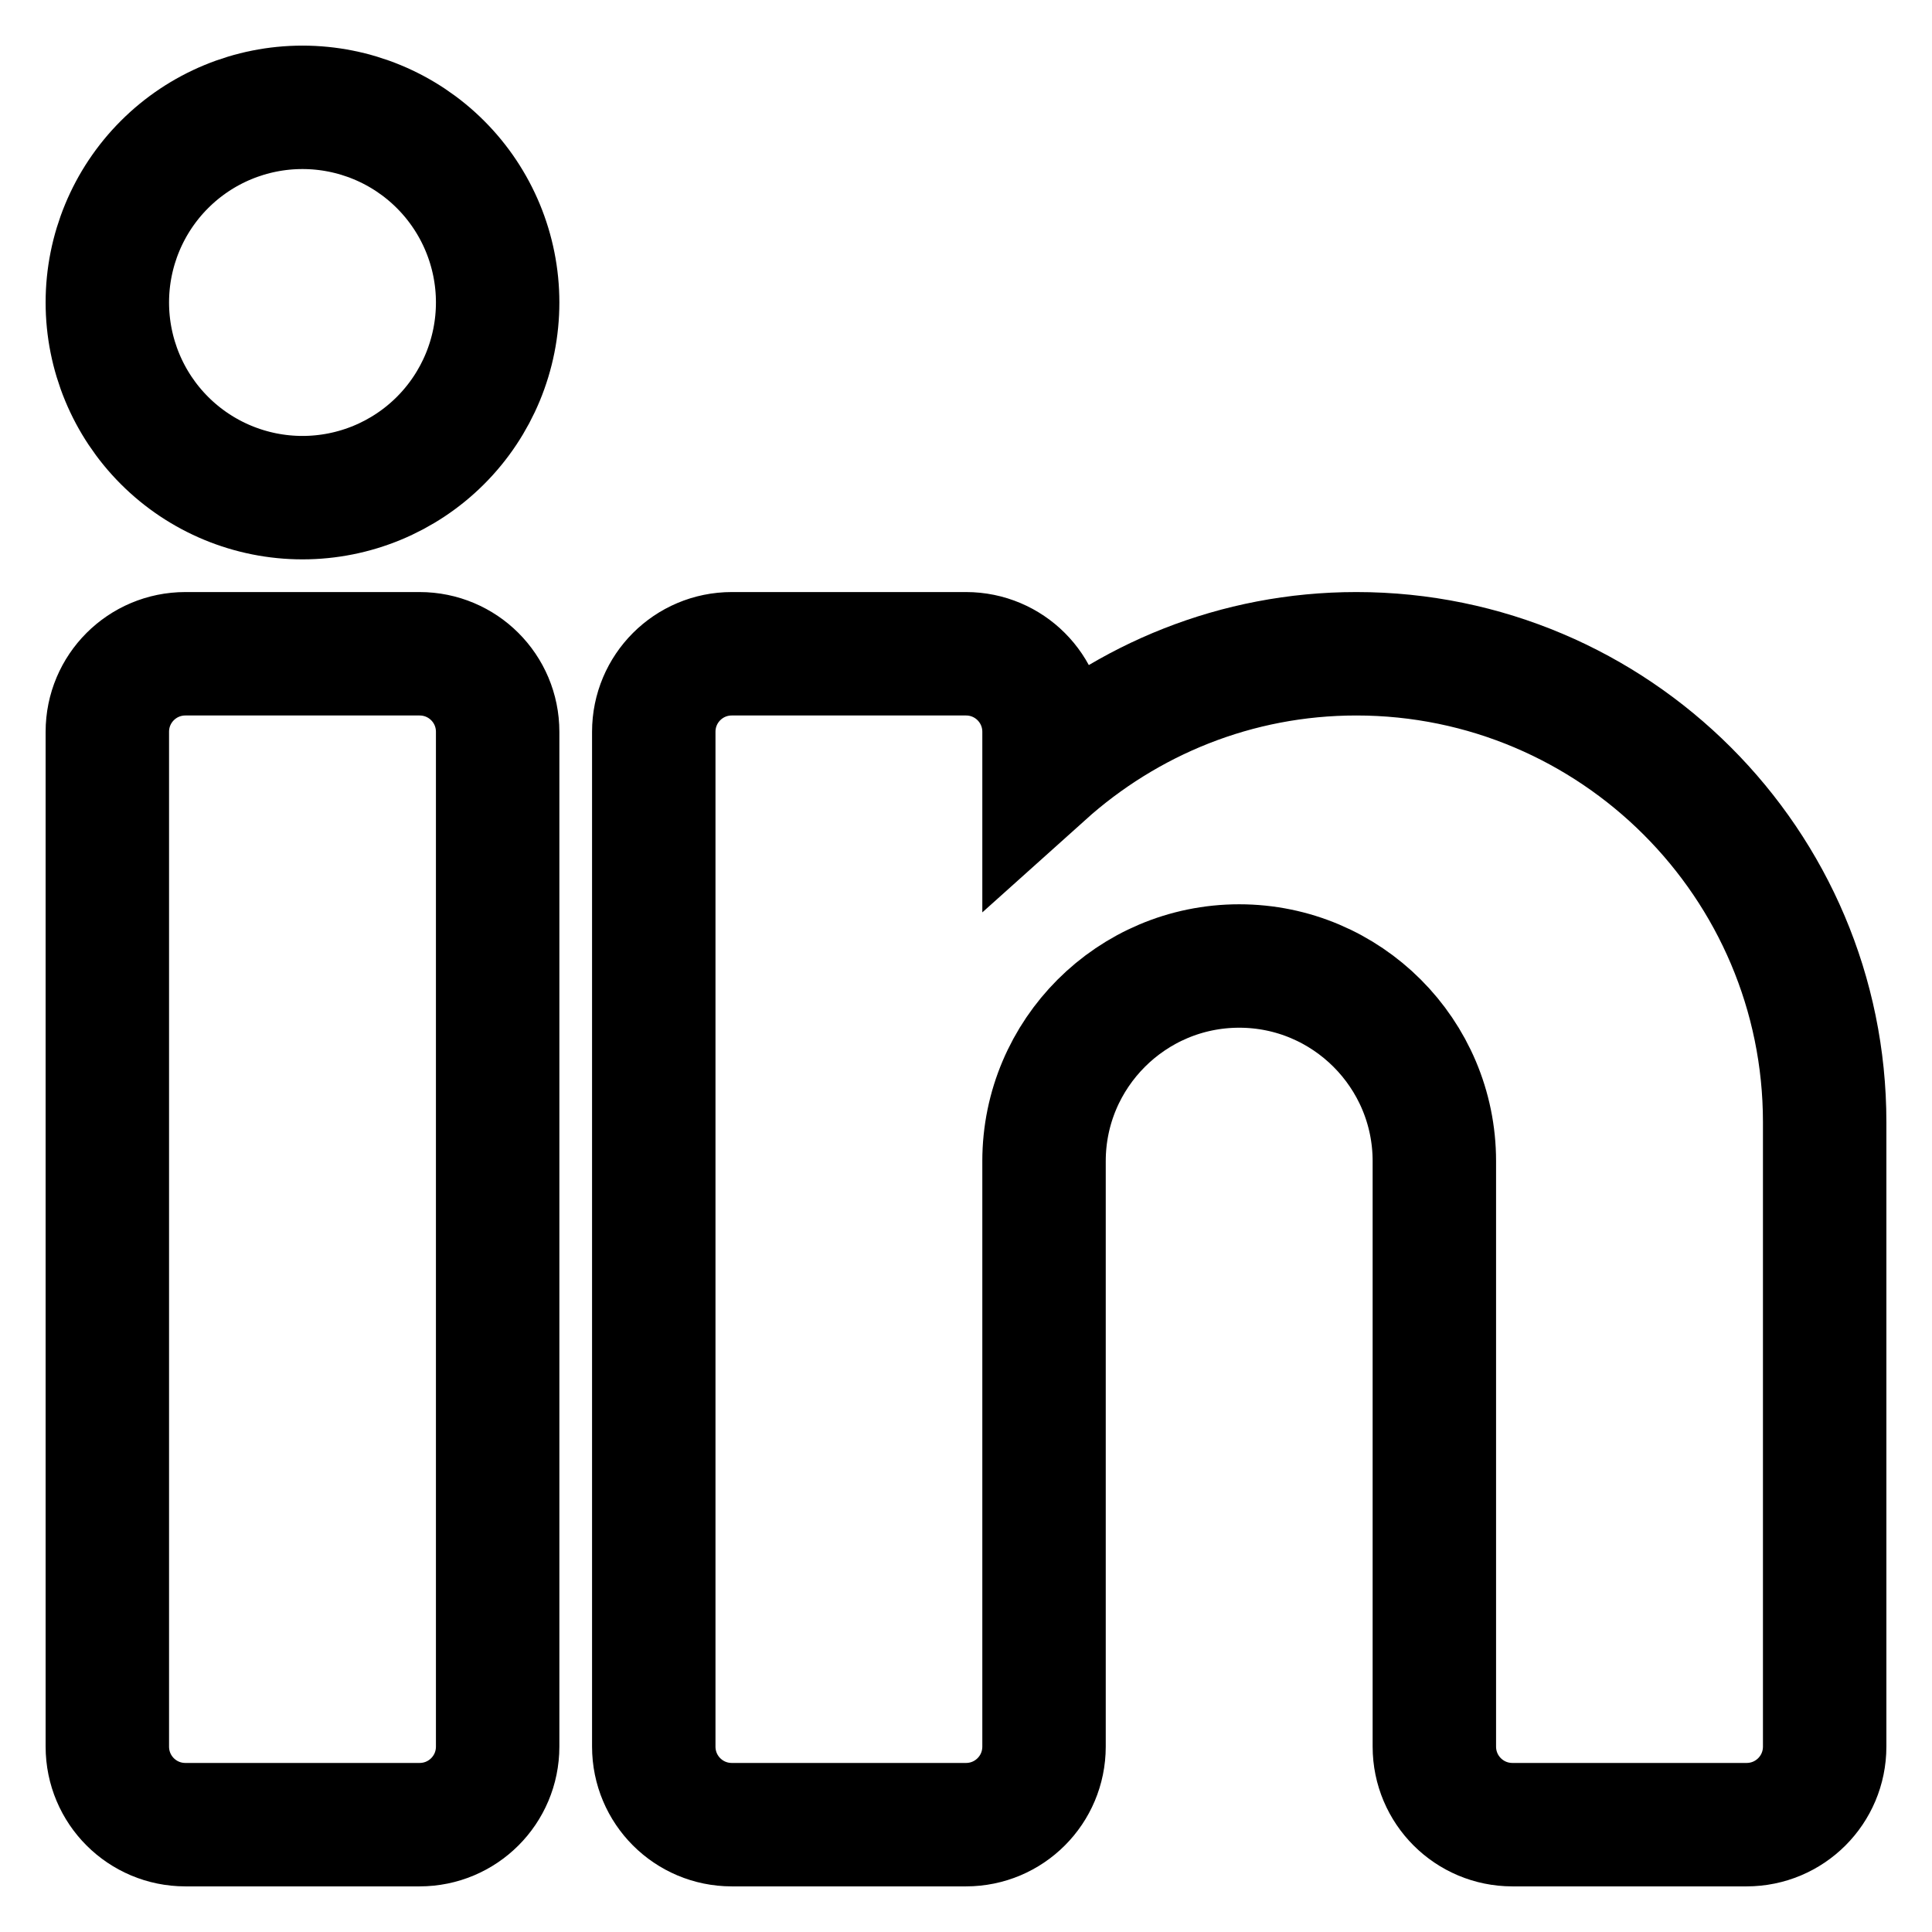 <svg width="36" height="36" viewBox="0 0 36 36" fill="none" xmlns="http://www.w3.org/2000/svg">
<path d="M5.636 2C4.672 2 3.747 2.383 3.065 3.065C2.383 3.747 2 4.672 2 5.636C2 6.601 2.383 7.526 3.065 8.208C3.747 8.89 4.672 9.273 5.636 9.273C6.601 9.273 7.526 8.89 8.208 8.208C8.89 7.526 9.273 6.601 9.273 5.636C9.273 4.672 8.89 3.747 8.208 3.065C7.526 2.383 6.601 2 5.636 2ZM3.455 12.182C2.65 12.182 2 12.832 2 13.636V32.545C2 33.35 2.65 34 3.455 34H7.818C8.623 34 9.273 33.35 9.273 32.545V13.636C9.273 12.832 8.623 12.182 7.818 12.182H3.455ZM13.636 12.182C12.832 12.182 12.182 12.832 12.182 13.636V32.545C12.182 33.35 12.832 34 13.636 34H18C18.804 34 19.454 33.35 19.454 32.545V21.636C19.454 19.631 21.085 18 23.091 18C25.097 18 26.727 19.631 26.727 21.636V32.545C26.727 33.35 27.378 34 28.182 34H32.545C33.35 34 34 33.35 34 32.545V20.909C34 16.096 30.086 12.182 25.273 12.182C23.036 12.182 21.001 13.034 19.454 14.423V13.636C19.454 12.832 18.804 12.182 18 12.182H13.636Z" stroke="black" stroke-width="2.3"/>
</svg>
